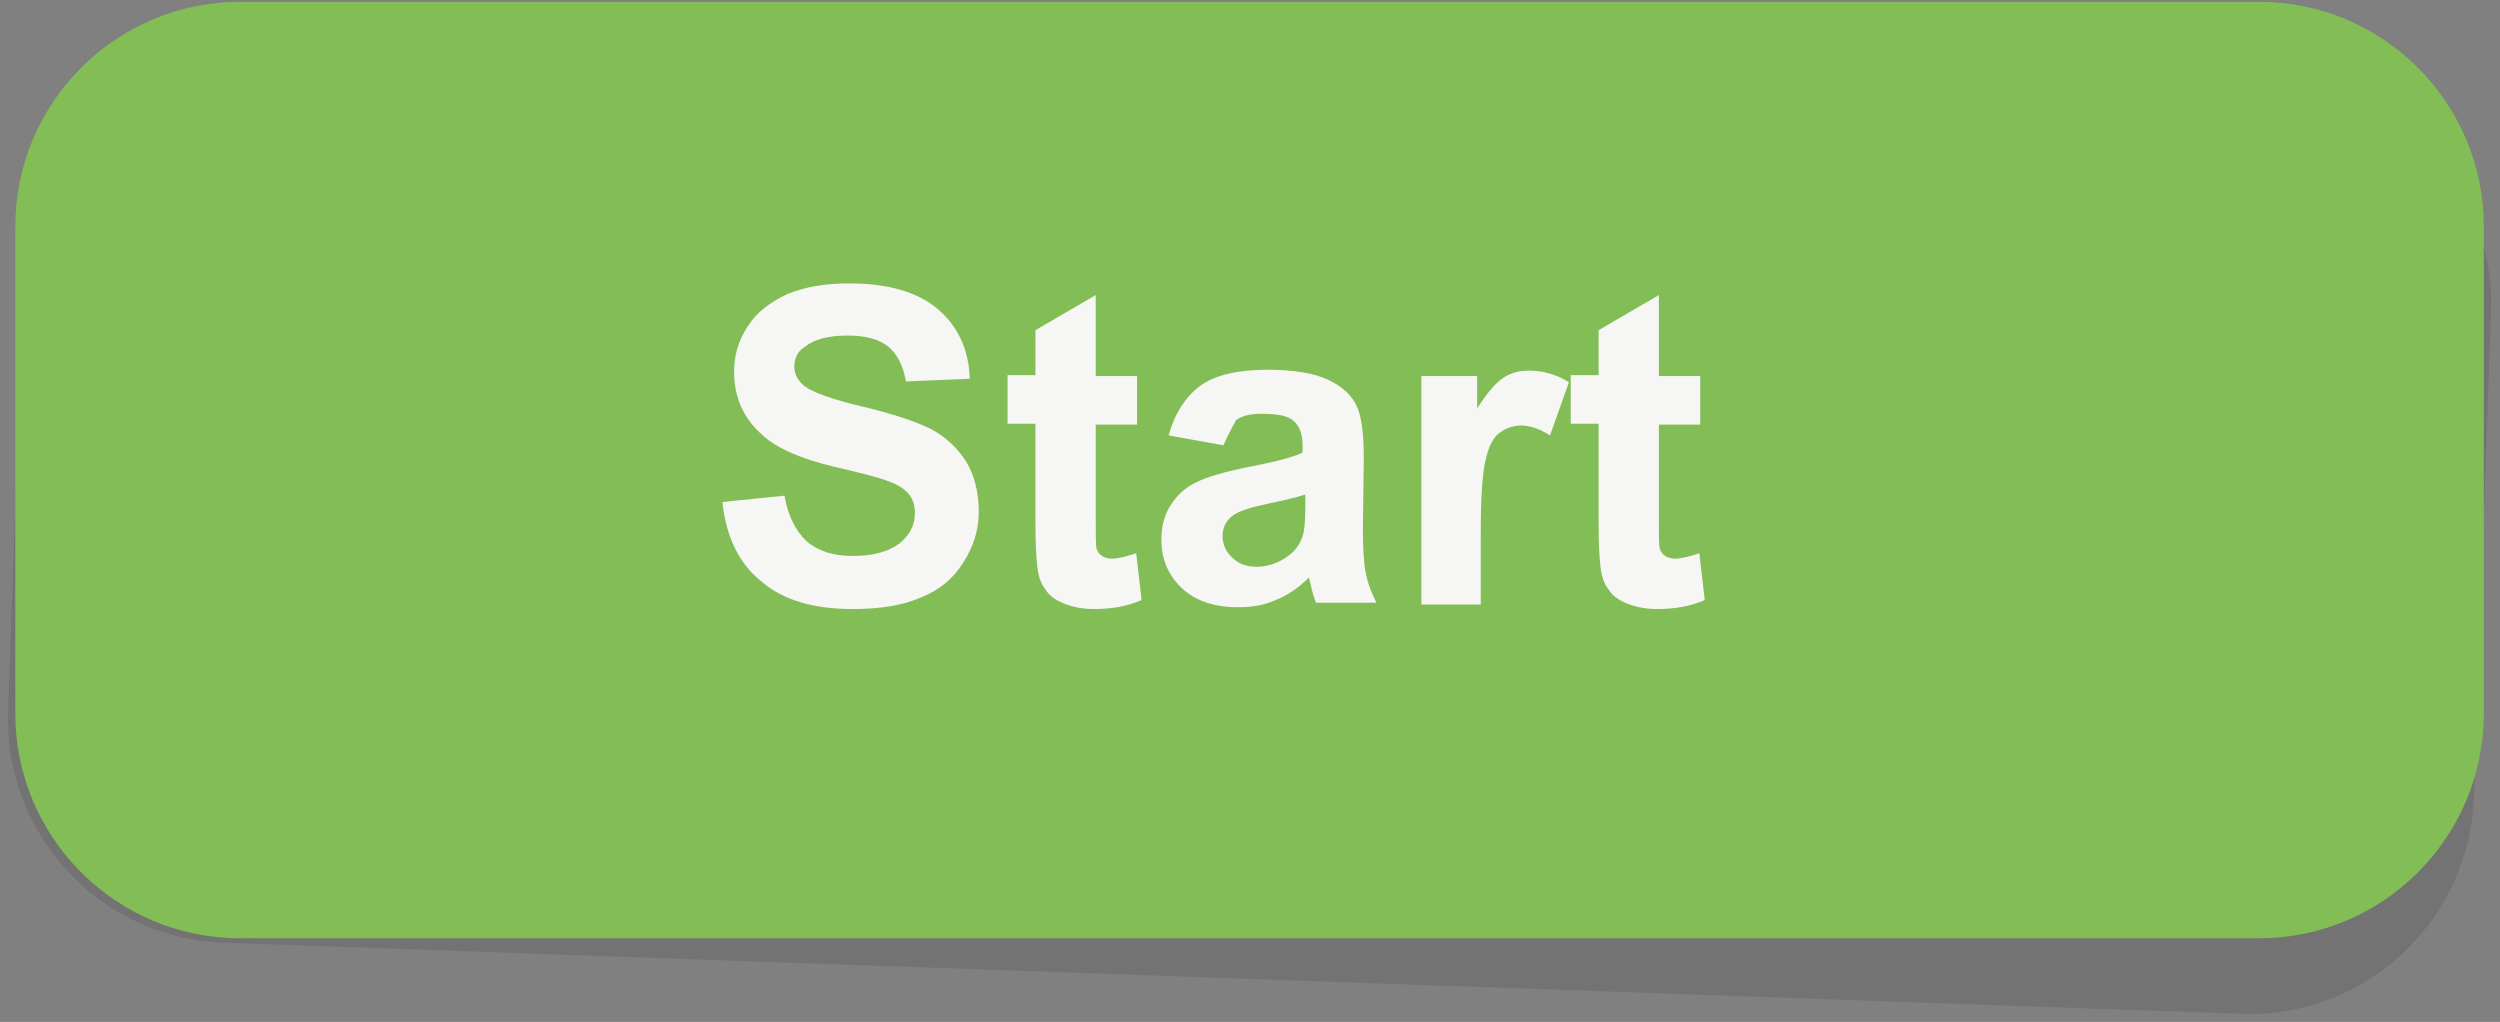 <?xml version="1.0" encoding="utf-8"?>
<!-- Generator: Adobe Illustrator 25.4.1, SVG Export Plug-In . SVG Version: 6.00 Build 0)  -->
<svg version="1.1" id="Layer_1" xmlns="http://www.w3.org/2000/svg" xmlns:xlink="http://www.w3.org/1999/xlink" x="0px" y="0px"
	 viewBox="0 0 277.9 113.6" style="enable-background:new 0 0 277.9 113.6;" xml:space="preserve">
<rect x="0" y="0" width="277.9" height="113.6" fill="#808080" stroke="none"/>
<style type="text/css">
	.st0{opacity:0.1;enable-background:new    ;}
	.st1{fill:#82BD55;}
	.st2{enable-background:new    ;}
	.st3{fill:#F6F6F4;}
</style>
<g id="Group_54" transform="translate(-1571.475 -961.812)">
	<g id="Group_37" transform="translate(1571.475 961.812)">
		<g id="Group_609" transform="translate(0 0)">
			<path id="Rectangle_136" class="st0" d="M28.6,0.9l224.2,7.9c13.8,0.5,24.6,12.1,24.1,25.8l-1.9,54
				c-0.5,13.8-12.1,24.6-25.8,24.1L25,104.8C11.2,104.4,0.4,92.8,0.9,79l1.9-54C3.2,11.2,14.8,0.4,28.6,0.9z"/>
			<path id="Rectangle_29" class="st1" d="M26.7,0.2h224.4c13.8,0,25,11.2,25,25v54.1c0,13.8-11.2,25-25,25H26.7
				c-13.8,0-25-11.2-25-25V25.2C1.7,11.4,12.9,0.2,26.7,0.2z"/>
		</g>
		<g class="st2">
			<path class="st3" d="M80.3,55.8l6.9-0.7c0.4,2.3,1.3,4,2.5,5.1c1.3,1.1,3,1.6,5.1,1.6c2.3,0,4-0.5,5.2-1.4c1.2-1,1.7-2.1,1.7-3.4
				c0-0.8-0.2-1.5-0.7-2.1c-0.5-0.6-1.3-1.1-2.5-1.5c-0.8-0.3-2.7-0.8-5.7-1.5c-3.8-0.9-6.5-2.1-8-3.5c-2.2-1.9-3.2-4.3-3.2-7.1
				c0-1.8,0.5-3.5,1.5-5c1-1.6,2.5-2.7,4.4-3.6c1.9-0.8,4.2-1.2,6.9-1.2c4.4,0,7.7,1,9.9,2.9c2.2,1.9,3.4,4.5,3.5,7.7l-7.1,0.3
				c-0.3-1.8-1-3.1-2-3.9c-1-0.8-2.5-1.2-4.5-1.2c-2.1,0-3.7,0.4-4.8,1.3c-0.8,0.5-1.1,1.3-1.1,2.2c0,0.8,0.4,1.5,1.1,2.1
				c0.9,0.7,3.1,1.5,6.5,2.3c3.4,0.8,6,1.7,7.6,2.5c1.7,0.9,2.9,2.1,3.9,3.6c0.9,1.5,1.4,3.4,1.4,5.6c0,2-0.6,3.9-1.7,5.6
				c-1.1,1.8-2.7,3.1-4.7,3.9c-2,0.9-4.6,1.3-7.6,1.3c-4.4,0-7.8-1-10.2-3.1C82.2,62.7,80.7,59.7,80.3,55.8z"/>
			<path class="st3" d="M126.4,41.8v5.4h-4.6v10.2c0,2.1,0,3.3,0.1,3.6c0.1,0.3,0.3,0.6,0.6,0.8c0.3,0.2,0.7,0.3,1.1,0.3
				c0.6,0,1.5-0.2,2.7-0.6l0.6,5.2c-1.6,0.7-3.3,1-5.3,1c-1.2,0-2.3-0.2-3.3-0.6c-1-0.4-1.7-0.9-2.1-1.6c-0.5-0.6-0.8-1.5-0.9-2.6
				c-0.1-0.8-0.2-2.4-0.2-4.7V47.1h-3.1v-5.4h3.1v-5l6.7-3.9v9H126.4z"/>
			<path class="st3" d="M136,49.5l-6.1-1.1c0.7-2.5,1.9-4.3,3.5-5.5s4.2-1.8,7.5-1.8c3,0,5.2,0.4,6.7,1.1c1.5,0.7,2.5,1.6,3.1,2.7
				c0.6,1.1,0.9,3.1,0.9,6l-0.1,7.8c0,2.2,0.1,3.9,0.3,4.9c0.2,1.1,0.6,2.2,1.2,3.4h-6.7c-0.2-0.4-0.4-1.1-0.6-2
				c-0.1-0.4-0.2-0.7-0.2-0.8c-1.1,1.1-2.4,2-3.7,2.5c-1.3,0.6-2.7,0.8-4.2,0.8c-2.6,0-4.7-0.7-6.2-2.1c-1.5-1.4-2.3-3.2-2.3-5.4
				c0-1.4,0.3-2.7,1-3.8c0.7-1.1,1.6-2,2.9-2.6c1.2-0.6,3-1.1,5.3-1.6c3.1-0.6,5.3-1.1,6.5-1.7v-0.7c0-1.3-0.3-2.2-1-2.8
				c-0.6-0.6-1.8-0.8-3.6-0.8c-1.2,0-2.1,0.2-2.8,0.7C137,47.5,136.5,48.3,136,49.5z M145,55c-0.9,0.3-2.2,0.6-4.1,1
				c-1.9,0.4-3.1,0.8-3.7,1.2c-0.9,0.6-1.3,1.4-1.3,2.4c0,0.9,0.4,1.8,1.1,2.4c0.7,0.7,1.6,1,2.7,1c1.2,0,2.4-0.4,3.5-1.2
				c0.8-0.6,1.3-1.3,1.6-2.2c0.2-0.6,0.3-1.7,0.3-3.3V55z"/>
			<path class="st3" d="M164.7,67.2H158V41.8h6.2v3.6c1.1-1.7,2-2.8,2.9-3.4s1.8-0.8,2.9-0.8c1.5,0,3,0.4,4.4,1.3l-2.1,5.9
				c-1.1-0.7-2.2-1.1-3.2-1.1c-0.9,0-1.7,0.3-2.4,0.8c-0.7,0.5-1.2,1.5-1.5,2.8c-0.4,1.4-0.6,4.2-0.6,8.5V67.2z"/>
			<path class="st3" d="M189,41.8v5.4h-4.6v10.2c0,2.1,0,3.3,0.1,3.6s0.3,0.6,0.6,0.8c0.3,0.2,0.7,0.3,1.1,0.3
				c0.6,0,1.5-0.2,2.7-0.6l0.6,5.2c-1.6,0.7-3.3,1-5.3,1c-1.2,0-2.3-0.2-3.3-0.6c-1-0.4-1.7-0.9-2.1-1.6c-0.5-0.6-0.8-1.5-0.9-2.6
				c-0.1-0.8-0.2-2.4-0.2-4.7V47.1h-3.1v-5.4h3.1v-5l6.7-3.9v9H189z"/>
		</g>
	</g>
</g>
</svg>
